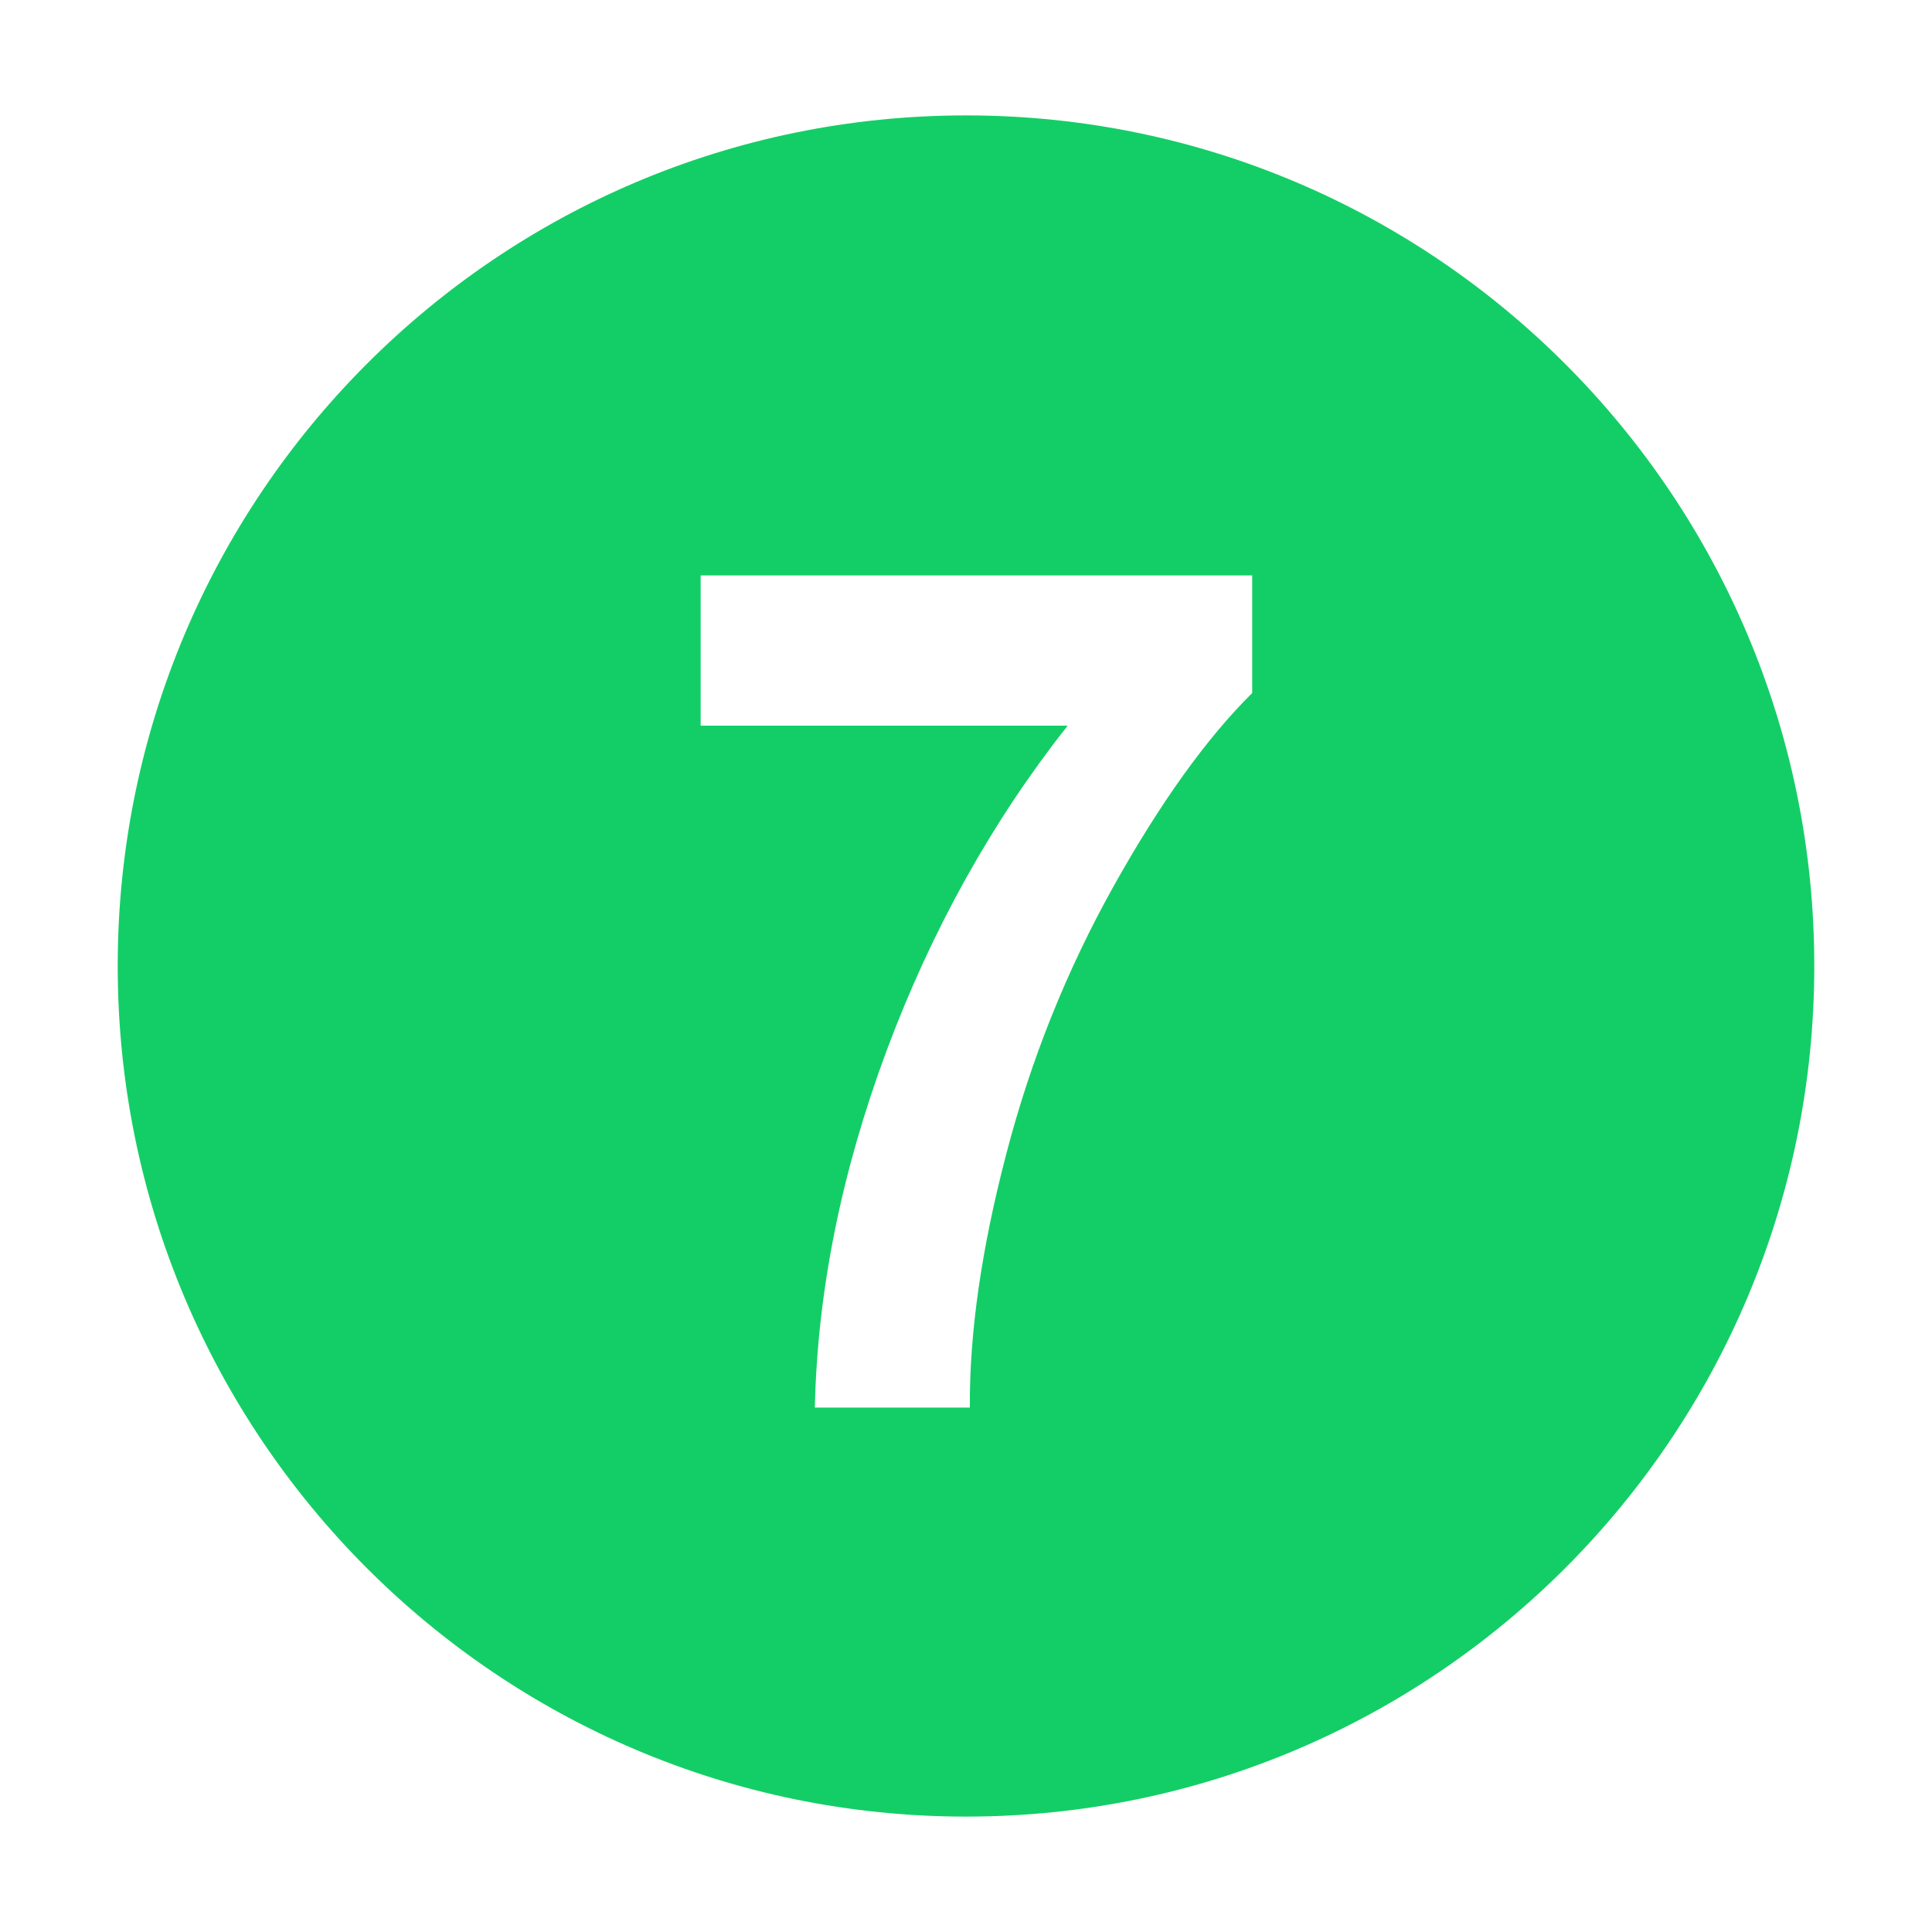 <?xml version="1.0" standalone="no"?><!DOCTYPE svg PUBLIC "-//W3C//DTD SVG 1.1//EN" "http://www.w3.org/Graphics/SVG/1.1/DTD/svg11.dtd"><svg t="1504683445653" class="icon" style="" viewBox="0 0 1024 1024" version="1.1" xmlns="http://www.w3.org/2000/svg" p-id="21915" xmlns:xlink="http://www.w3.org/1999/xlink" width="200" height="200"><defs><style type="text/css"></style></defs><path d="M512.048 962.833c-248.351 0-449.658-201.849-449.658-450.834S263.697 61.166 512.048 61.166c248.26 0 449.562 201.848 449.562 450.833S760.309 962.833 512.048 962.833L512.048 962.833zM663.686 304.993 371.357 304.993l0 79.618 194.522 0c-39.992 50.666-72.022 108.116-95.996 172.352-23.885 64.237-36.641 127.298-37.997 189.093l82.154 0c-0.274-39.357 6.145-84.142 19.268-134.264 13.026-50.124 32.028-97.44 56.91-142.045 24.881-44.515 49.399-78.622 73.468-102.418L663.686 304.993 663.686 304.993z" p-id="21916" class="selected" fill="#13ce66"></path></svg>